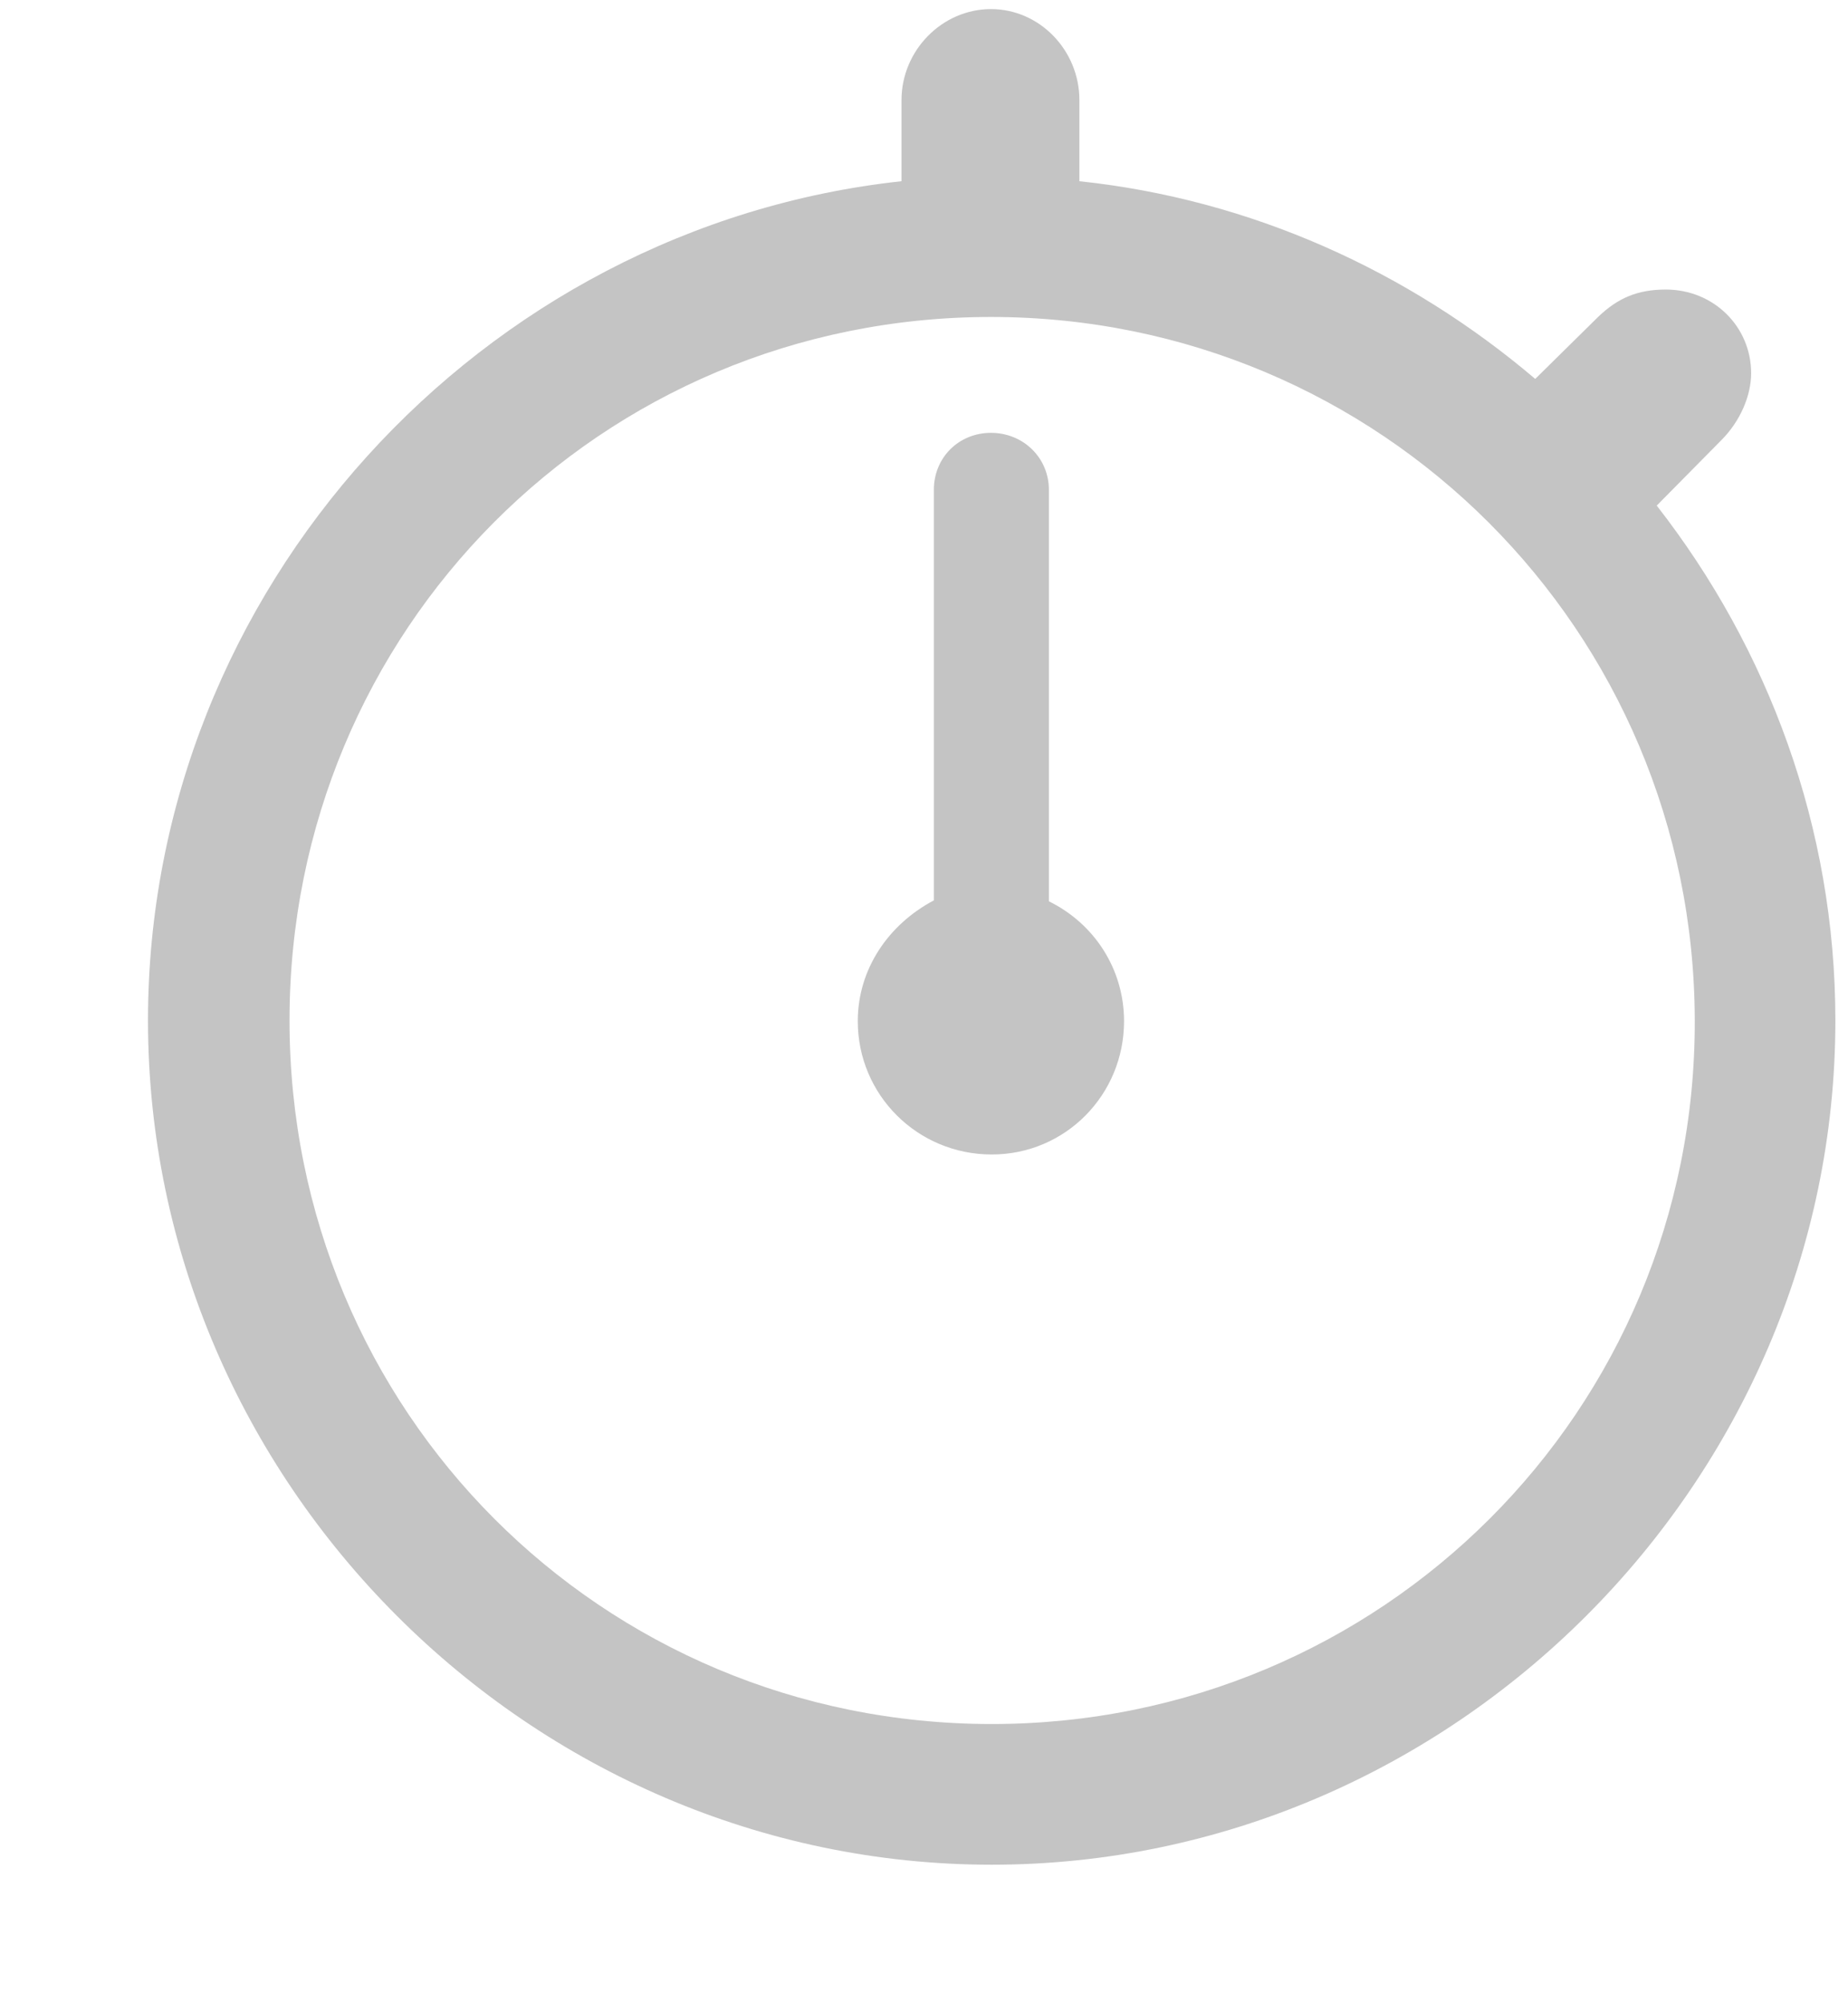 <svg width="12" height="13" viewBox="0 0 12 13" fill="none" xmlns="http://www.w3.org/2000/svg">
<path d="M6.44 12.101C9.432 12.101 11.918 9.619 11.918 6.622C11.918 5.371 11.483 4.21 10.758 3.281L11.177 2.857C11.301 2.733 11.371 2.567 11.371 2.422C11.371 2.121 11.129 1.879 10.817 1.879C10.635 1.879 10.506 1.933 10.377 2.057L9.969 2.459C9.147 1.761 8.126 1.294 7.009 1.176V0.649C7.009 0.327 6.751 0.059 6.435 0.059C6.118 0.059 5.854 0.327 5.854 0.649V1.176C3.126 1.471 0.961 3.824 0.961 6.622C0.961 9.619 3.443 12.101 6.44 12.101ZM6.44 11.188C3.905 11.188 1.88 9.157 1.88 6.622C1.88 4.092 3.899 2.057 6.435 2.057C8.964 2.057 11 4.092 11.005 6.622C11.011 9.157 8.97 11.188 6.44 11.188ZM6.44 7.492C6.918 7.492 7.299 7.105 7.299 6.627C7.299 6.289 7.106 5.994 6.811 5.849V3.179C6.811 2.97 6.644 2.809 6.435 2.809C6.225 2.809 6.064 2.97 6.064 3.179V5.843C5.769 5.999 5.57 6.289 5.57 6.627C5.57 7.105 5.957 7.492 6.44 7.492Z" fill="#C4C4C4"/>
</svg>
